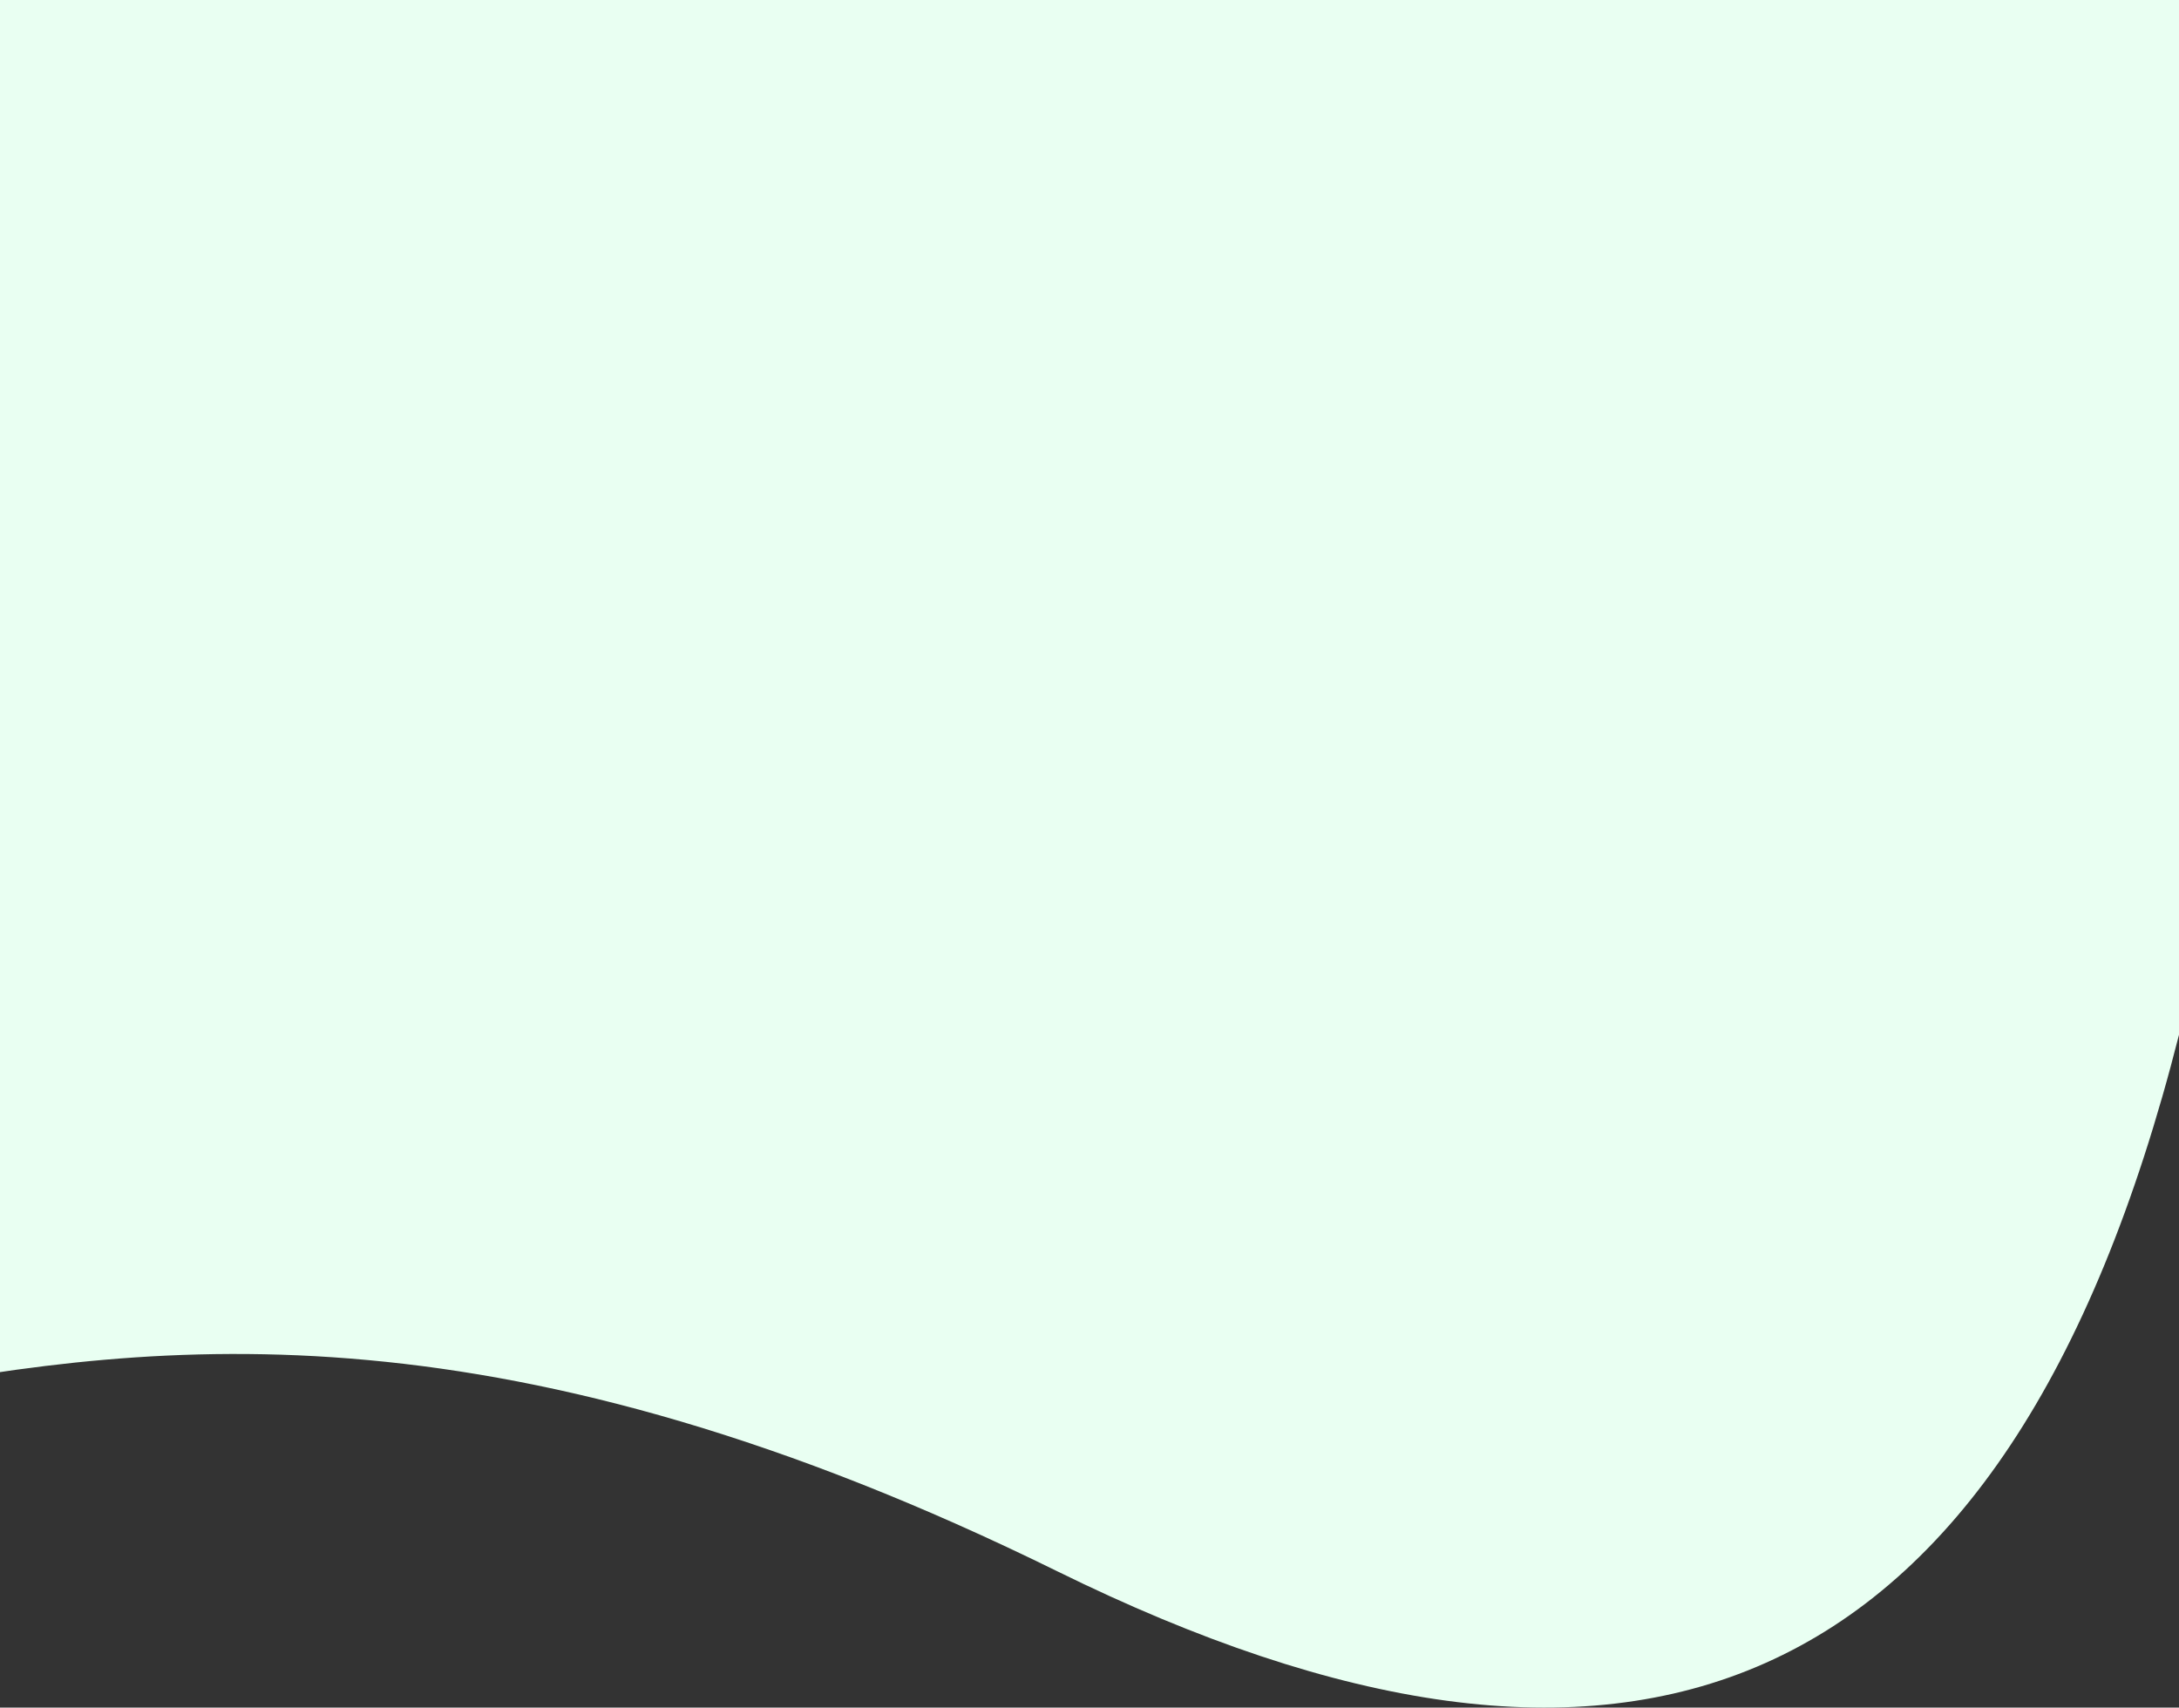 <svg width="902" height="707" viewBox="0 0 902 707" fill="none" xmlns="http://www.w3.org/2000/svg">
<rect x="0" y="0" width="902" height="707" fill="#333333" stroke="none"/>
<path d="M902 0V428.422C830.45 710.85 671.517 765.709 437.712 650.588C-18.198 426.12 -132.52 713.812 -389.41 543.683C-461.403 496.009 -508.51 414.252 -538 342.301V0H902Z" fill="#E9FFF2"/>
</svg>
